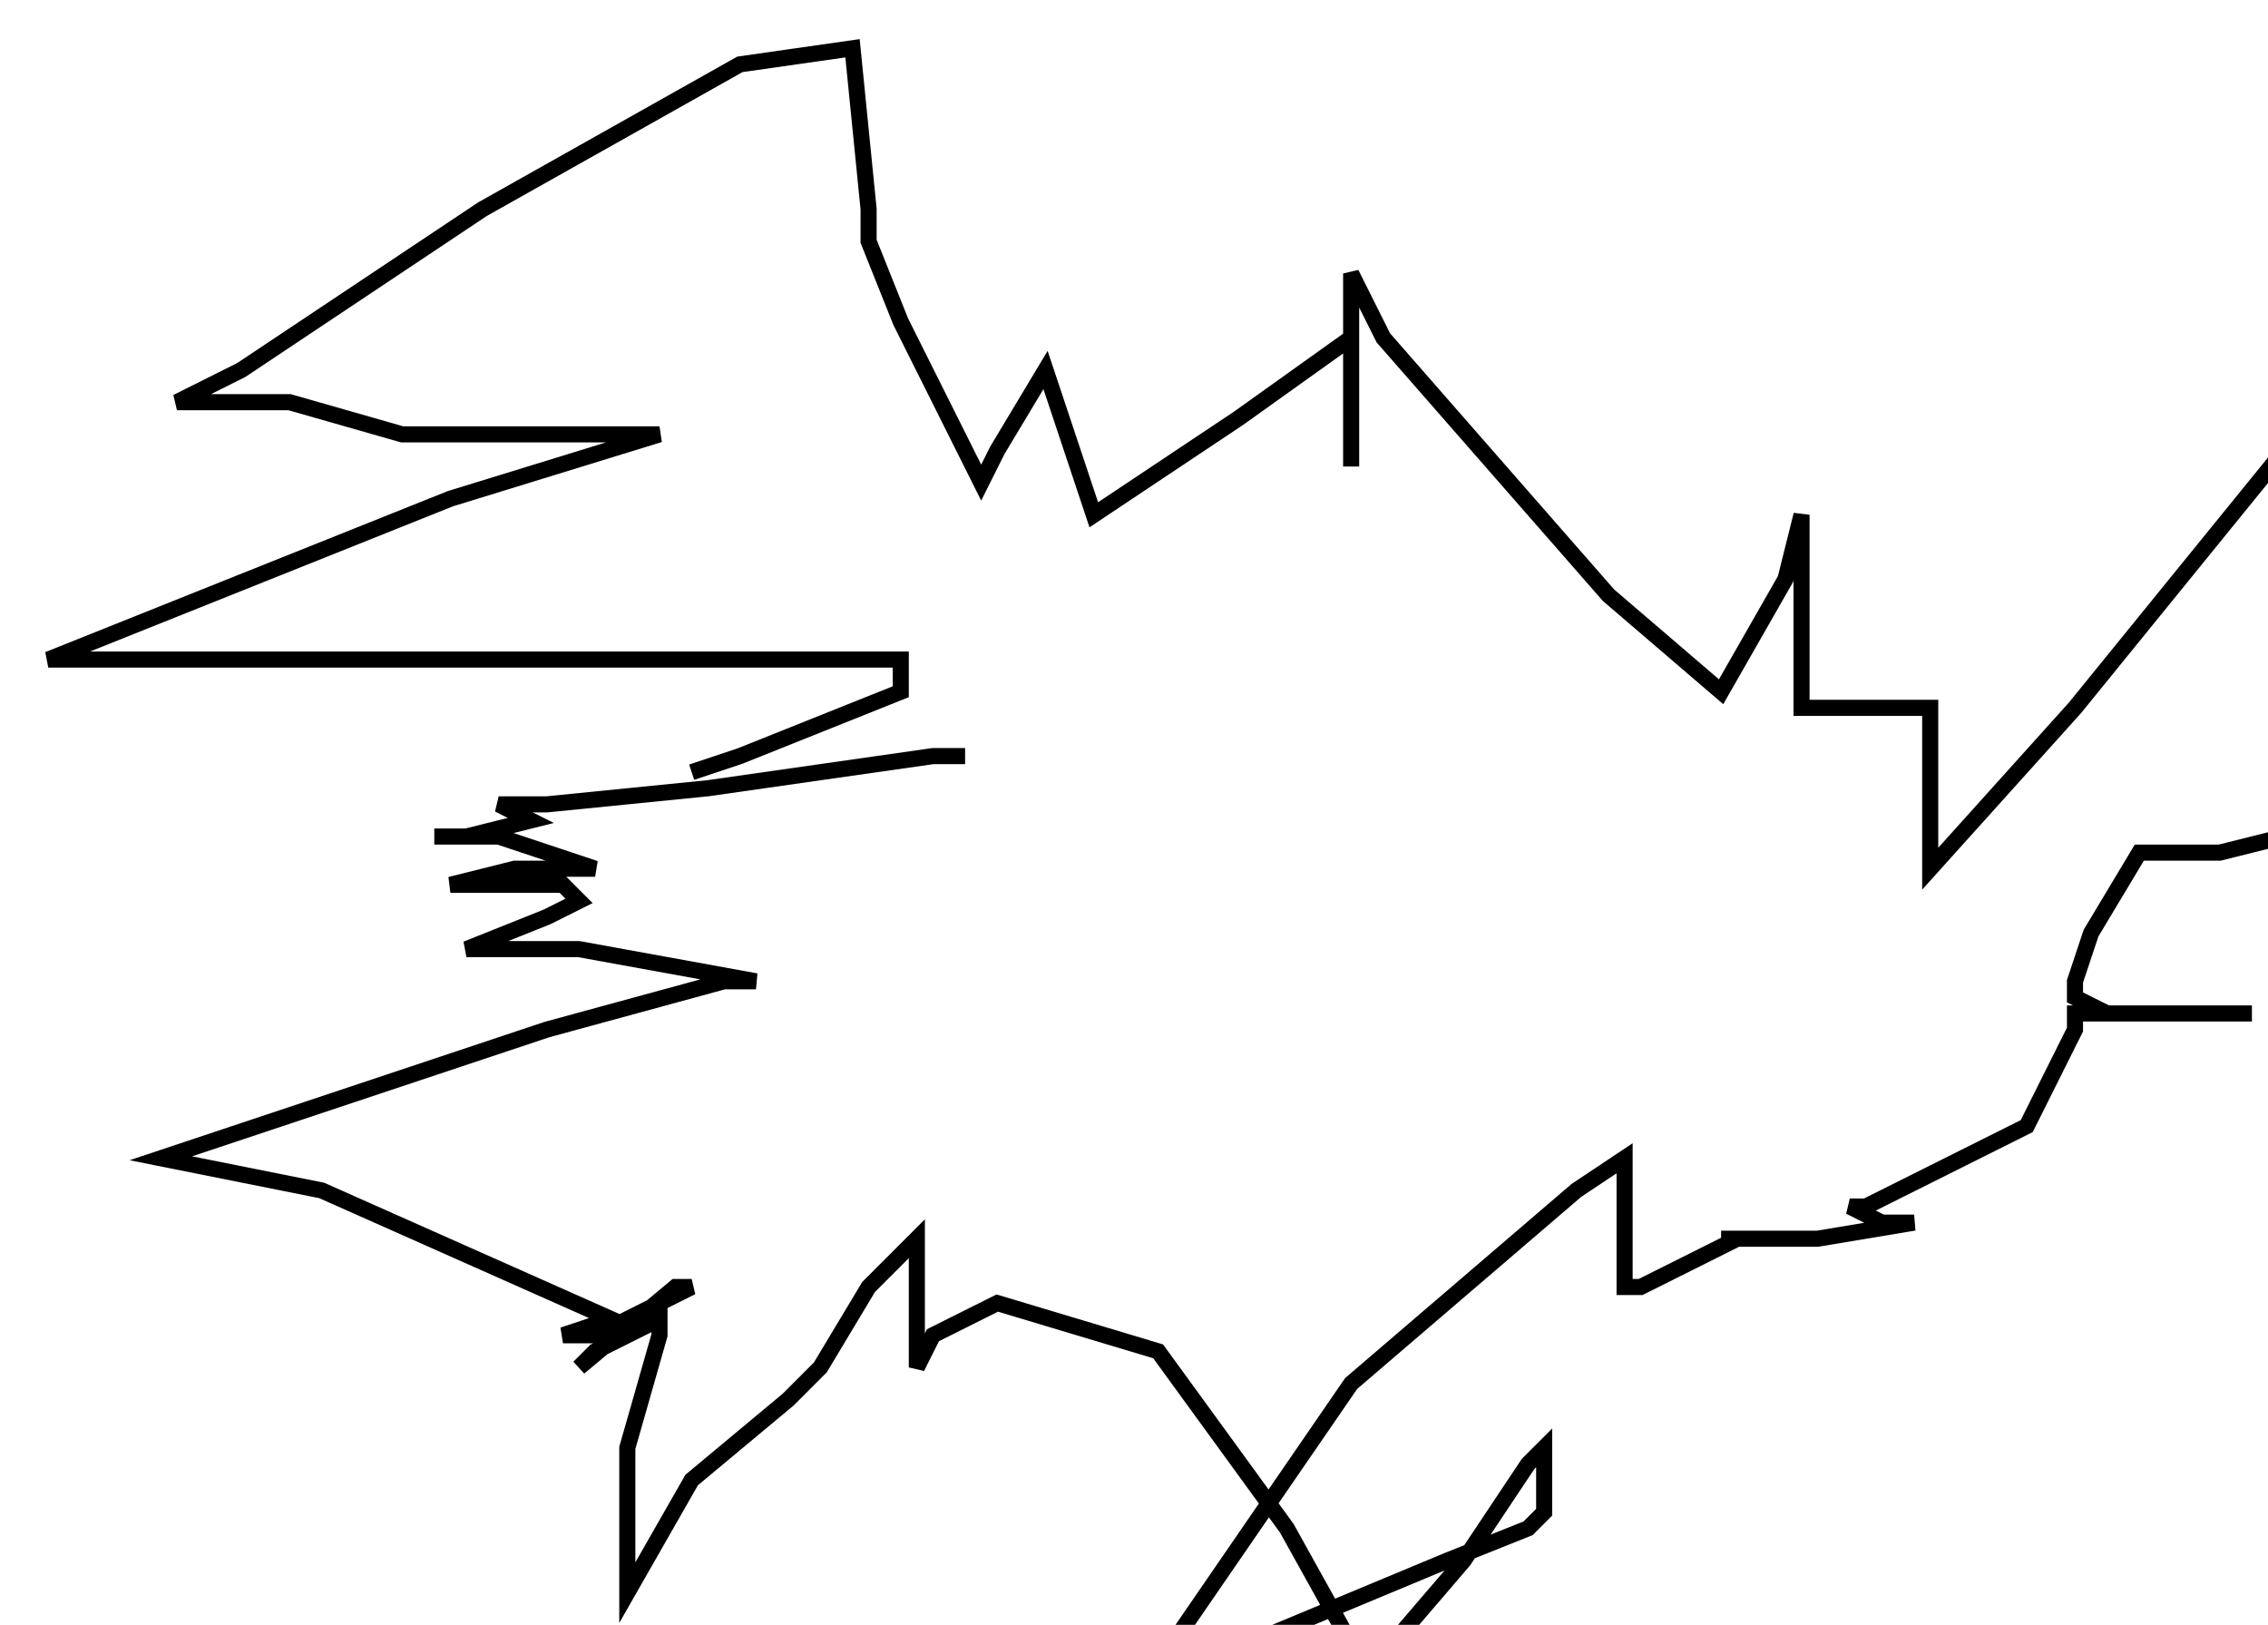 <?xml version="1.0" encoding="utf-8" ?>
<svg baseProfile="tiny" height="101" version="1.2" viewBox="-3 -3 141 101" width="141" xmlns="http://www.w3.org/2000/svg" xmlns:ev="http://www.w3.org/2001/xml-events" xmlns:xlink="http://www.w3.org/1999/xlink"><defs /><path d="M57 44 L55 44 L41 46 L31 47 L28 47 L30 48 L26 49 L24 49 L28 49 L34 51 L33 51 L29 51 L25 52 L27 52 L32 52 L33 53 L31 54 L26 56 L33 56 L44 58 L42 58 L31 61 L7 69 L17 71 L35 79 L32 80 L34 80 L40 77 L39 77 L33 82 L34 81 L38 79 L38 80 L36 87 L36 90 L36 89 L36 90 L36 94 L36 96 L40 89 L46 84 L48 82 L51 77 L54 74 L54 77 L54 82 L55 80 L59 78 L69 81 L77 92 L82 101 L88 94 L92 88 L93 87 L93 88 L93 91 L92 92 L87 94 L75 99 L70 100 L70 99 L81 83 L95 71 L98 69 L98 71 L98 76 L98 77 L99 77 L103 75 L105 74 L104 74 L110 74 L116 73 L114 73 L112 72 L113 72 L123 67 L125 63 L126 61 L126 60 L129 60 L137 60 L136 60 L128 60 L126 59 L126 58 L127 55 L130 50 L131 50 L135 50 L139 49 L139 47 L139 39 L141 27 L141 24 L139 25 L126 41 L117 51 L117 47 L117 43 L117 41 L116 41 L113 41 L109 41 L109 40 L109 32 L109 29 L108 33 L104 40 L97 34 L83 18 L81 14 L81 17 L81 22 L81 26 L81 22 L81 18 L74 23 L65 29 L63 23 L62 20 L59 25 L58 27 L53 17 L51 12 L51 10 L50 0 L43 1 L27 10 L12 20 L8 22 L9 22 L14 22 L15 22 L22 24 L34 24 L38 24 L25 28 L0 38 L13 38 L35 38 L44 38 L50 38 L52 38 L53 38 L53 39 L53 40 L43 44 L40 45 " fill="none" stroke="black" /></svg>
